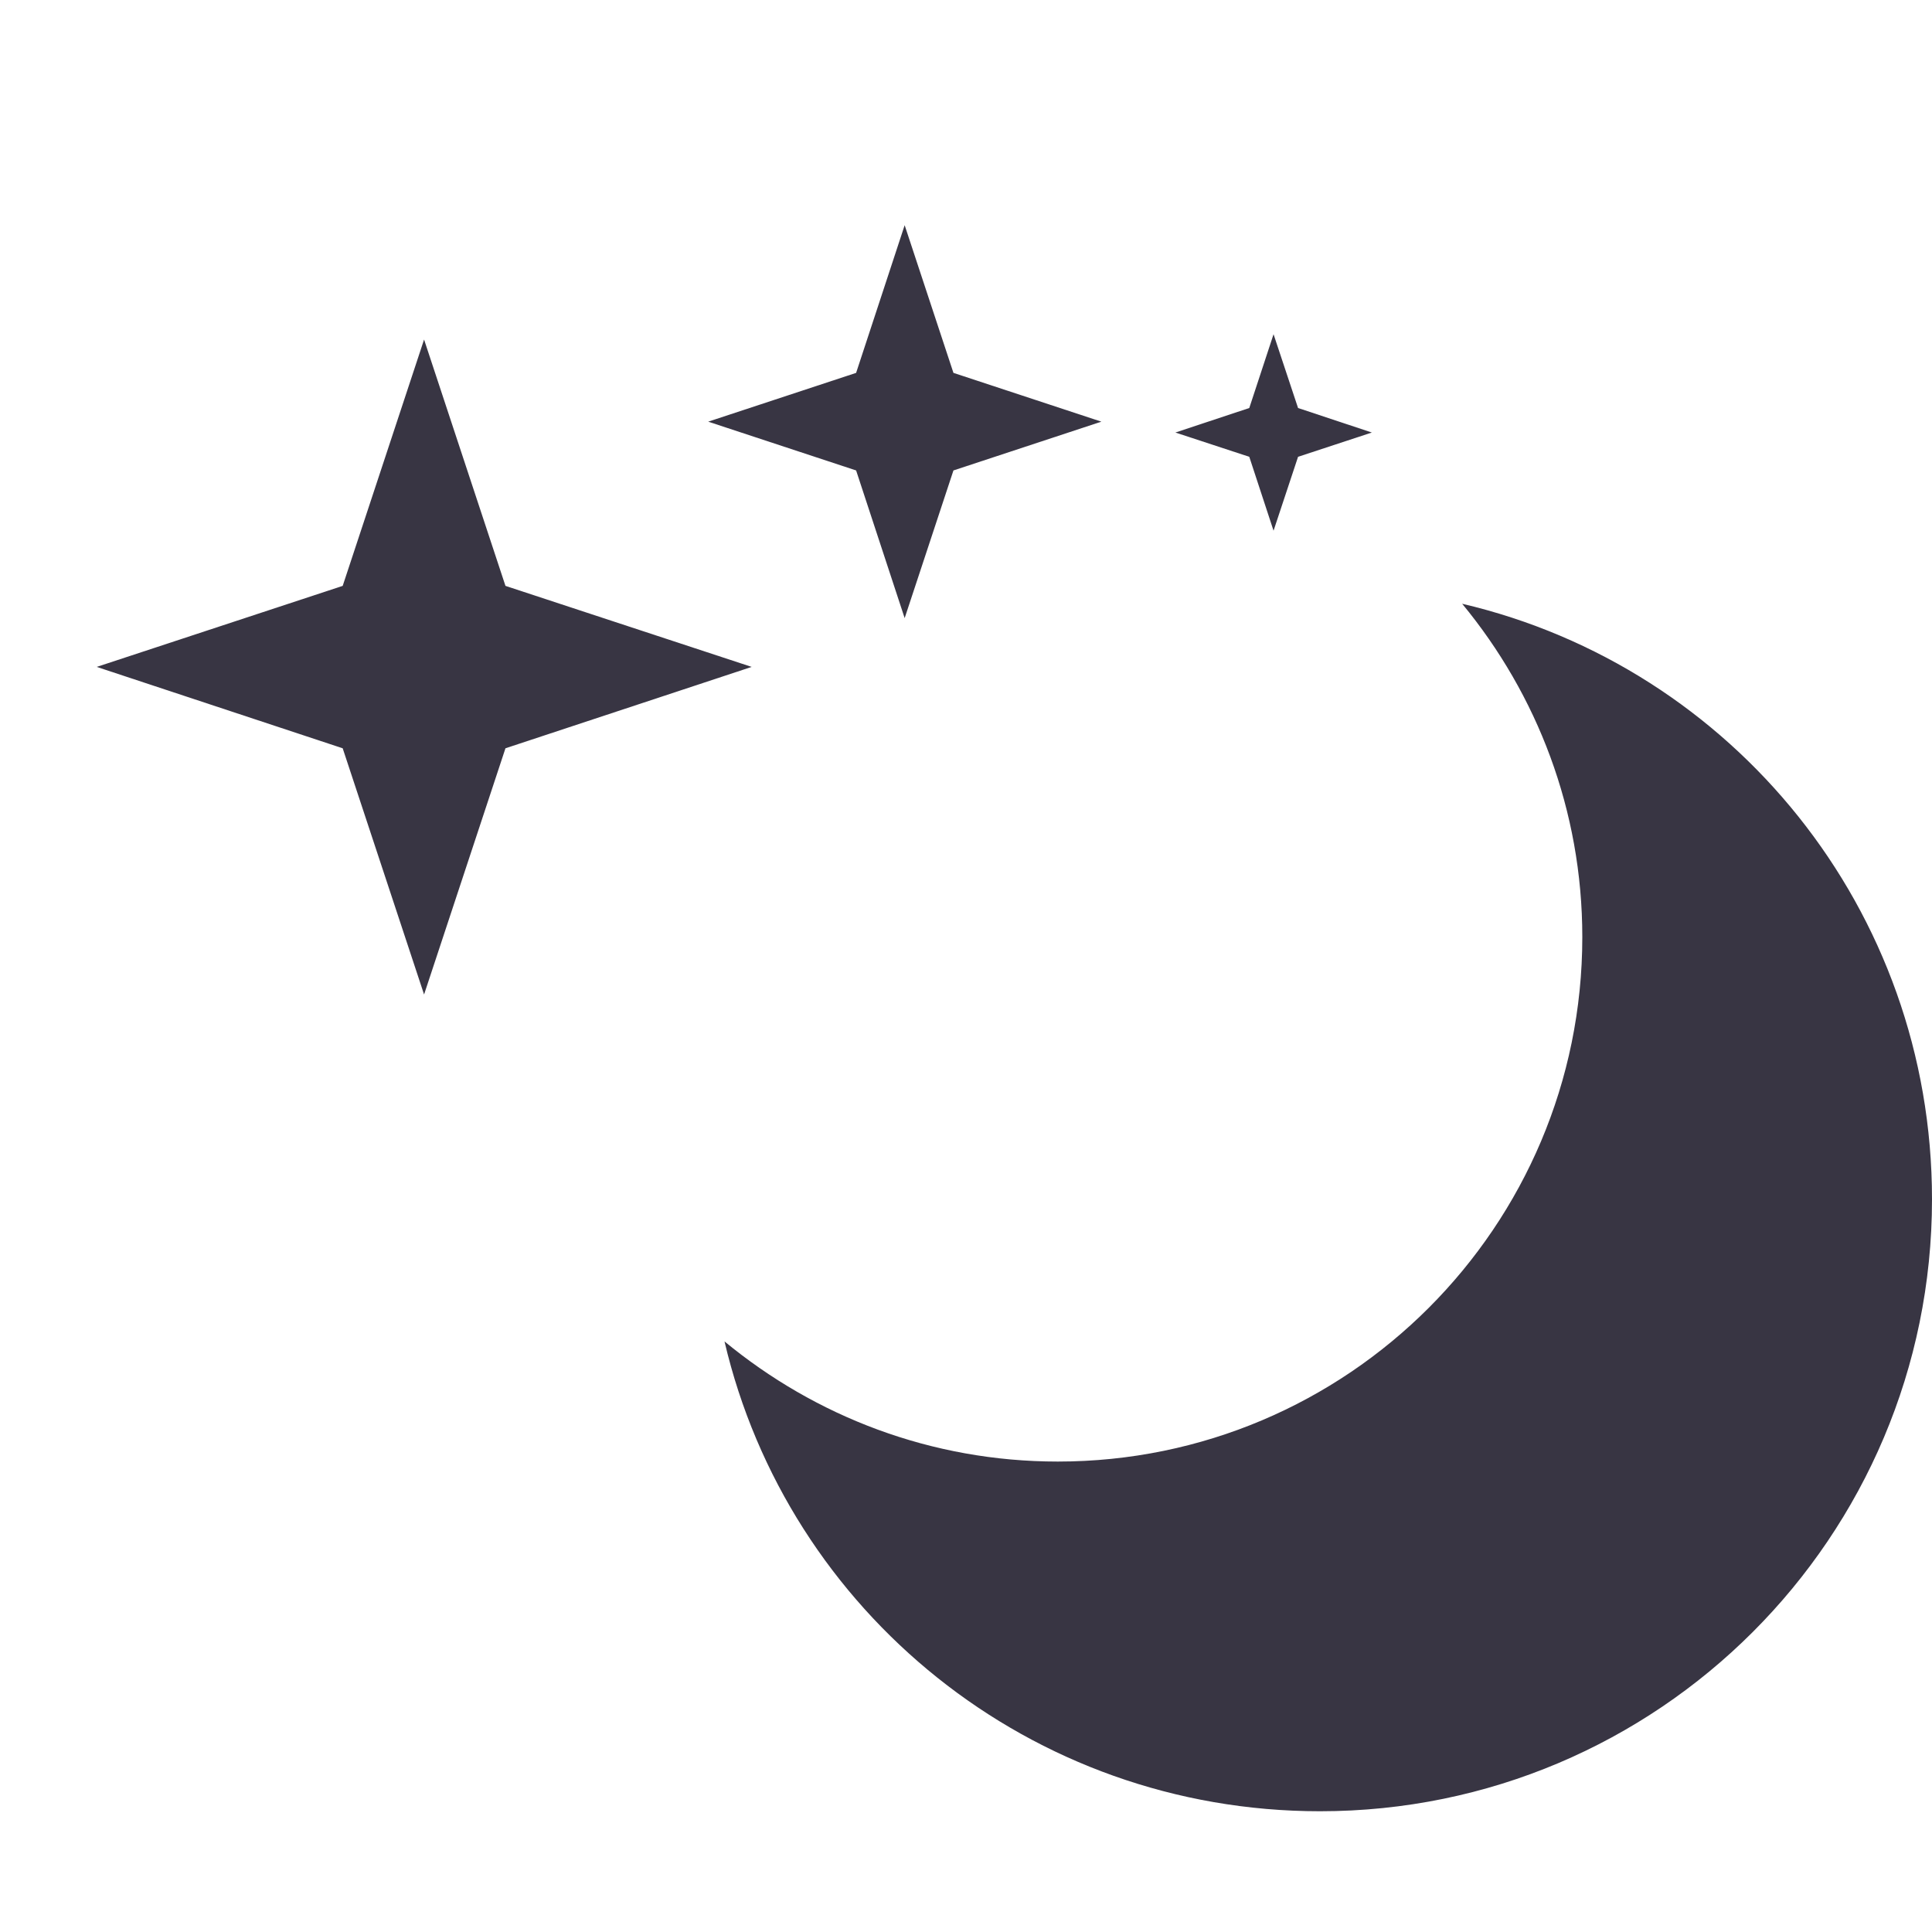 <svg xmlns="http://www.w3.org/2000/svg" width="16" height="16" version="1">
 <path style="fill:#383543" d="M 7.492 1.865 L 7.09 3.088 L 5.865 3.492 L 7.09 3.896 L 7.492 5.119 L 7.896 3.896 L 9.121 3.492 L 7.896 3.088 L 7.492 1.865 z M 10.547 2.768 L 10.346 3.379 L 9.734 3.582 L 10.346 3.783 L 10.547 4.395 L 10.75 3.783 L 11.361 3.582 L 10.75 3.379 L 10.547 2.768 z M 3.512 2.812 L 2.838 4.852 L 0.801 5.523 L 2.838 6.197 L 3.512 8.236 L 4.186 6.197 L 6.225 5.523 L 4.186 4.852 L 3.512 2.812 z M 12.109 5 C 12.729 5.751 13.104 6.71 13.104 7.76 C 13.104 10.159 11.159 12.104 8.76 12.104 C 7.71 12.104 6.751 11.729 6 11.109 C 6.525 13.348 8.533 15 10.932 15 C 13.731 15 16 12.731 16 9.932 C 16 7.533 14.348 5.525 12.109 5 z"/>
</svg>
